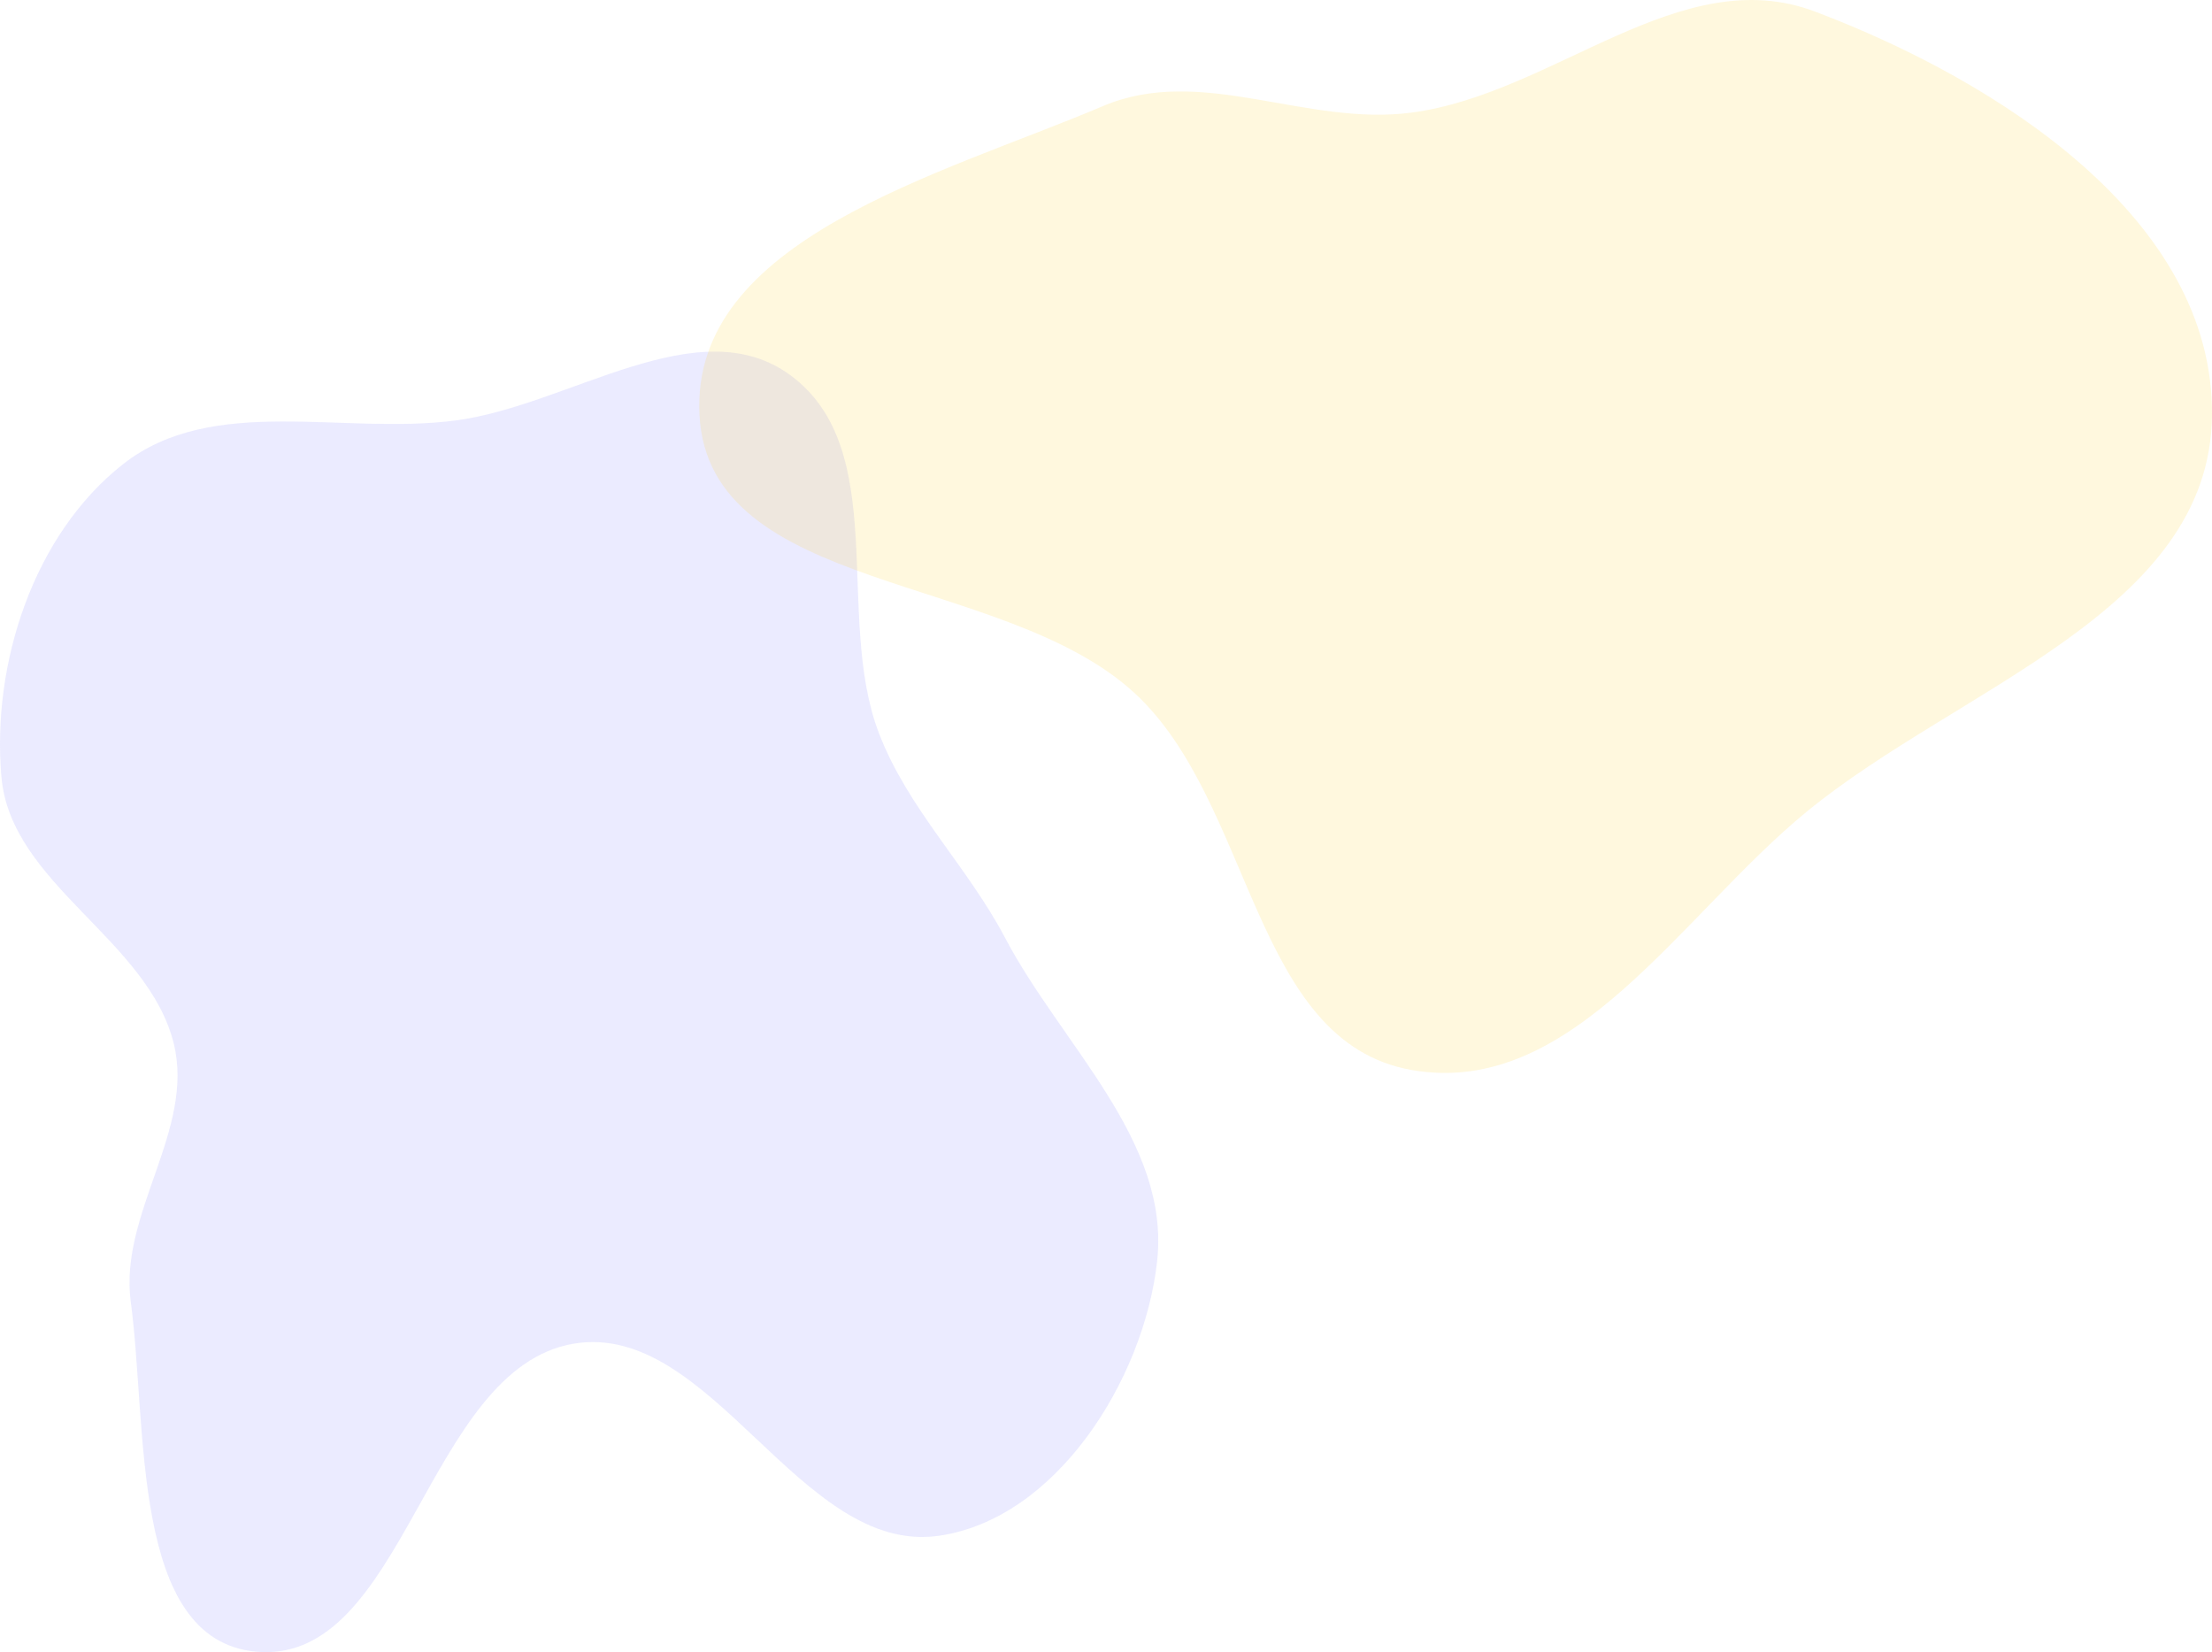 <?xml version="1.0" encoding="UTF-8" standalone="no"?>
<svg
   width="2267.906"
   height="1693.818"
   fill="none"
   version="1.1"
   id="svg5"
   xmlns="http://www.w3.org/2000/svg"
   xmlns:svg="http://www.w3.org/2000/svg">
  <path
     fill="url(#a)"
     fill-rule="evenodd"
     d="m 126.323,475.755 c 91.82,-72.02 225.52,-29.38 341.2,-44.74 116.38,-15.45 248.71,-115.87 343.15,-46.11 102.9,76.02 44.74,246.76 90.31,366.31 29.83,78.24 90.48,136.14 129.48,210.23 57.92,109.99 169.67,208.23 155.9,331.77 -13.52,121.26 -103.42,264.33 -224.23,281.37 -141.96,20.03 -232.72,-220.96 -374.06,-196.99 -151.7,25.73 -172.68,330.24 -325.85,315.72 -128.6,-12.2 -110.9,-230.73 -128.15,-358.76 -12.16,-90.14 65.87,-176.25 44.1,-264.57 -26.42,-107.2 -167.12,-163.46 -176.72,-273.45 -10.15,-116.29 33.01,-248.75 124.87,-320.79 z"
     clip-rule="evenodd"
     style="opacity:0.154;fill:#8080ff"
     id="path1" />
  <path
     fill="url(#b)"
     fill-rule="evenodd"
     d="m 1447.333,115.435 c 146.42,-19.45 275.33,-155.84 413.5,-103.59 188.09,71.13 409,212.64 407.06,413.88 -1.94,201.25 -259.28,278.6 -414.96,405.96 -130,106.35 -240.24,294.39 -405.6,265.3 -163.7,-28.8 -161.93,-274.12 -284.34,-386.66 -134.95,-124.06 -436,-101.46 -445.82,-284.6 -9.68,-180.38 247.41,-246.3 413.54,-316.9 101.01,-42.93 207.83,21.06 316.62,6.61 z"
     clip-rule="evenodd"
     style="opacity:0.154;fill:#ffd42a"
     id="path2" />
  <defs
     id="defs5">
    <linearGradient
       id="b"
       x1="373"
       x2="1995.44"
       y1="1100"
       y2="118.03"
       gradientUnits="userSpaceOnUse">
      <stop
         stop-color="#D83333"
         id="stop2" />
      <stop
         offset="1"
         stop-color="#F041FF"
         id="stop3" />
    </linearGradient>
    <linearGradient
       id="a"
       x1="107.37"
       x2="1130.66"
       y1="1993.35"
       y2="1026.31"
       gradientUnits="userSpaceOnUse">
      <stop
         stop-color="#3245FF"
         id="stop4" />
      <stop
         offset="1"
         stop-color="#BC52EE"
         id="stop5" />
    </linearGradient>
  </defs>
</svg>
